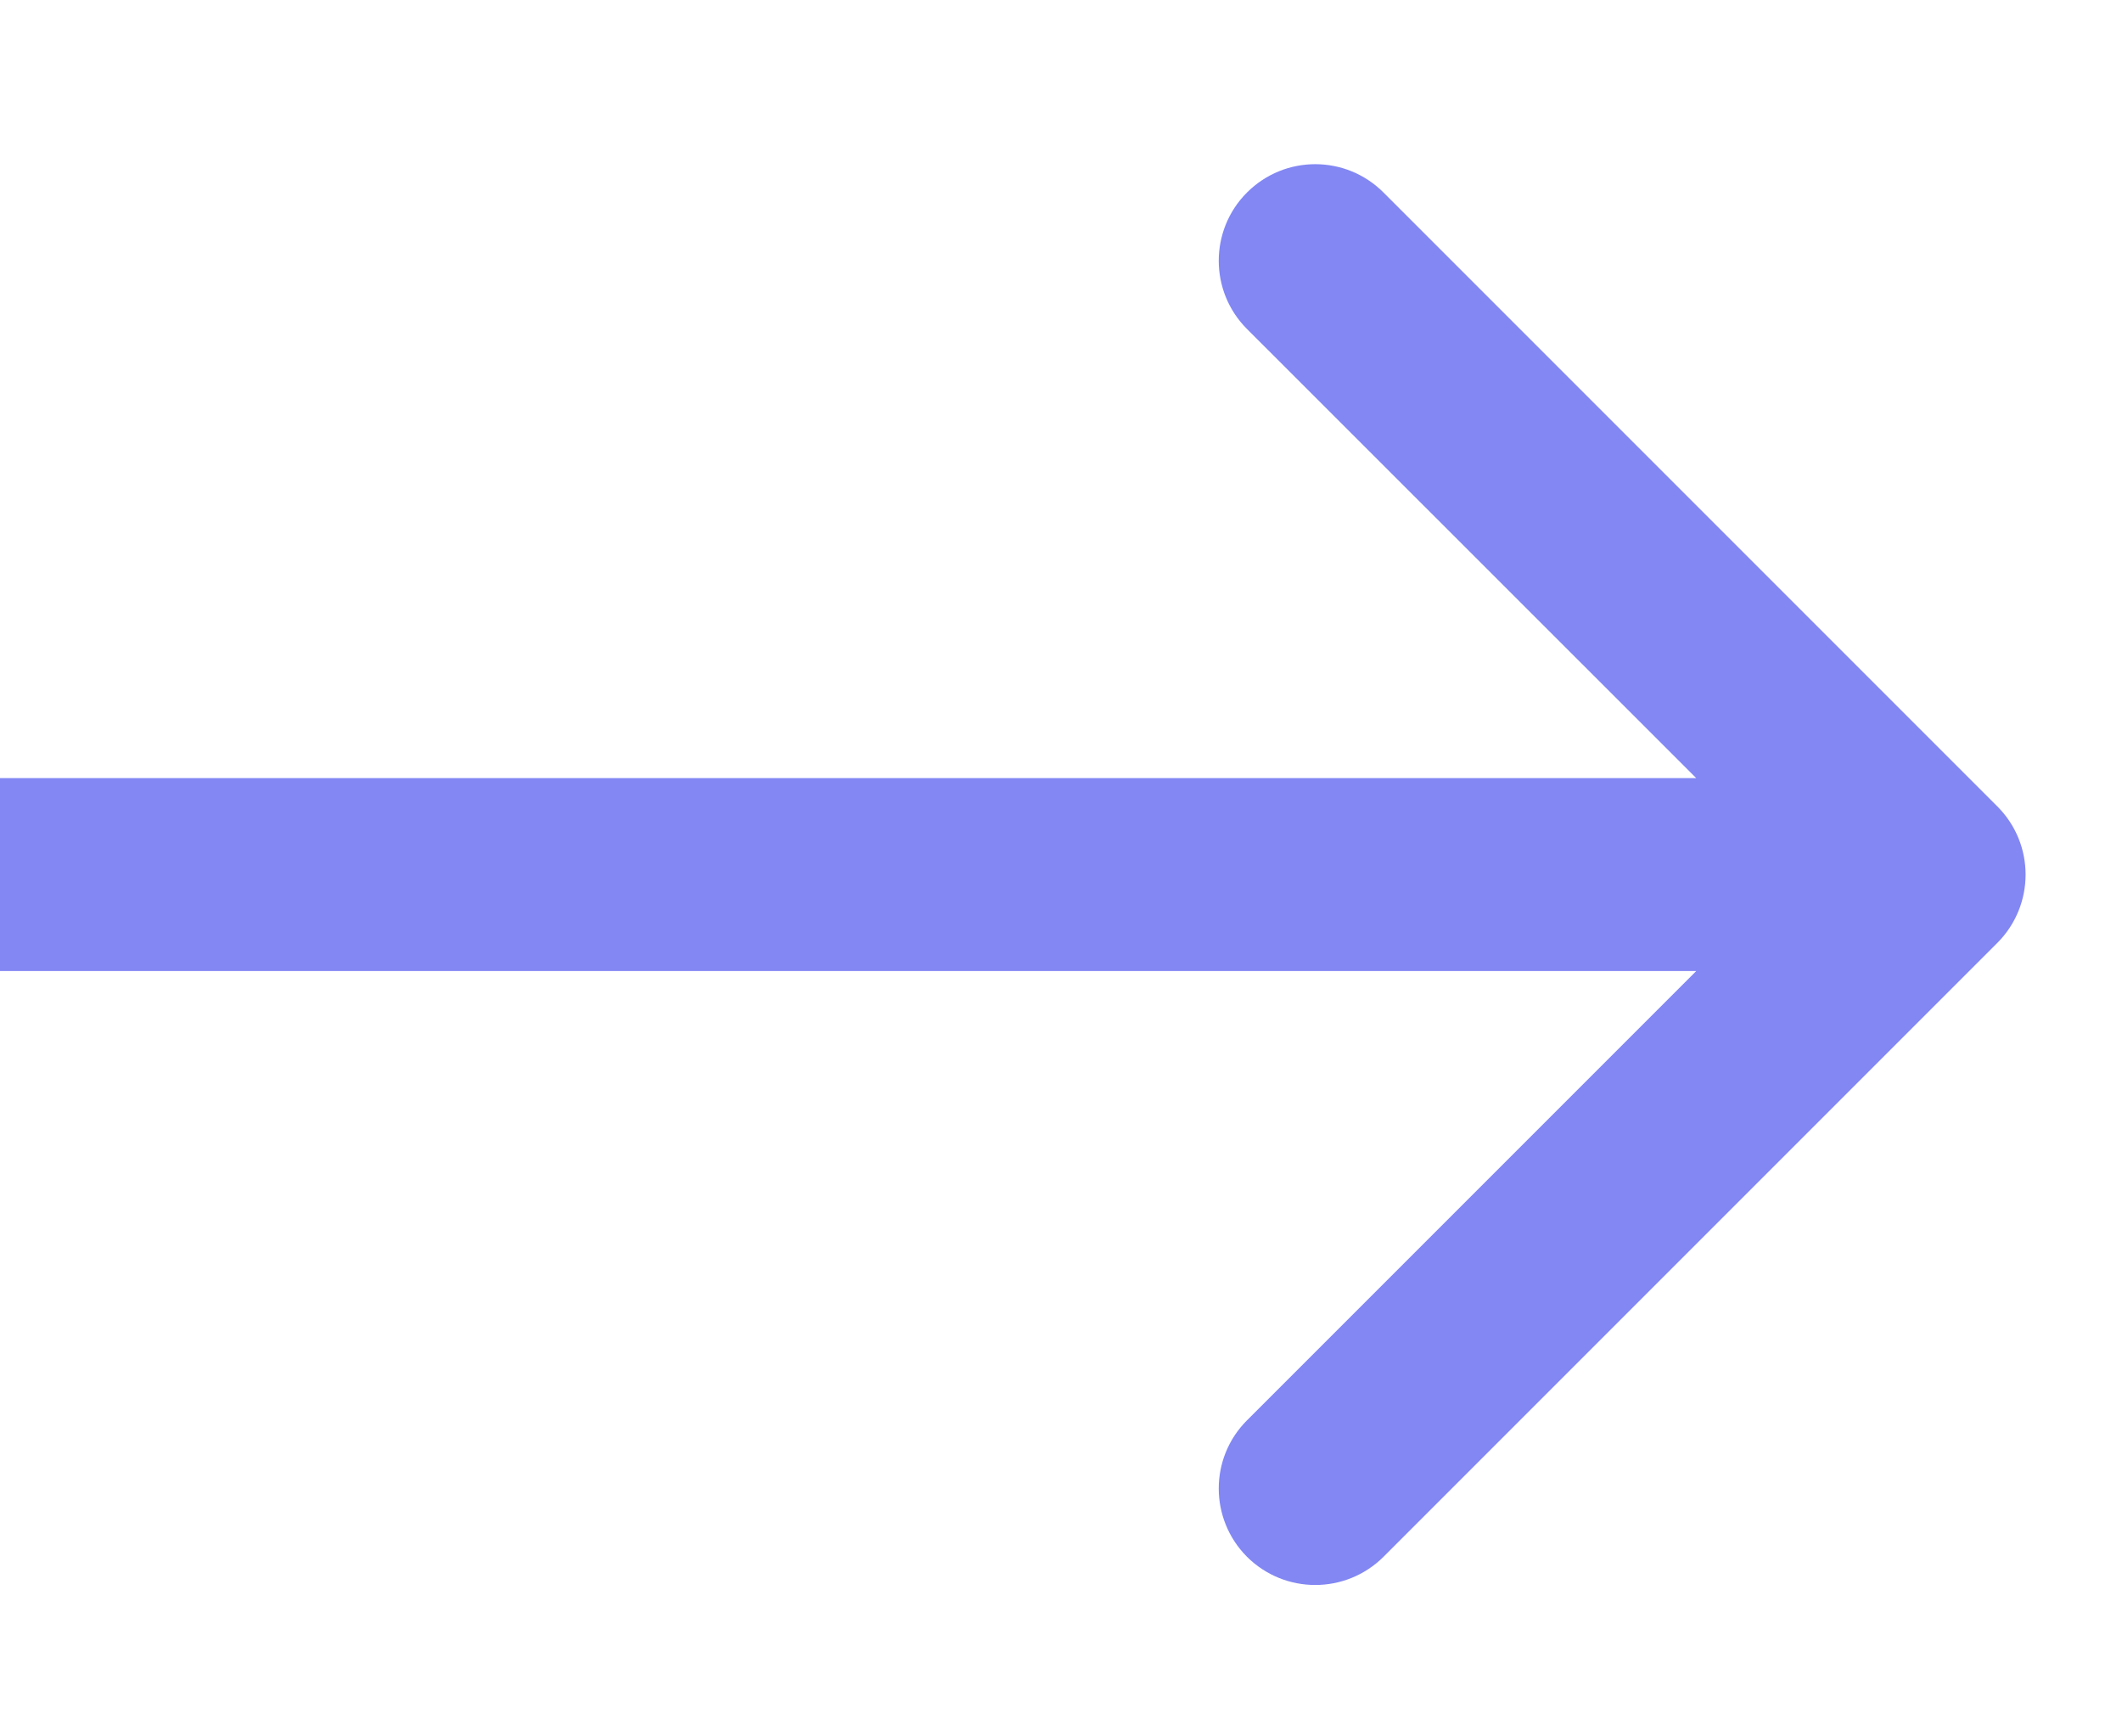 <svg width="11" height="9" viewBox="0 0 11 9" fill="none" xmlns="http://www.w3.org/2000/svg">
<path d="M10.354 4.887C10.549 4.691 10.549 4.375 10.354 4.18L7.172 0.998C6.976 0.802 6.66 0.802 6.464 0.998C6.269 1.193 6.269 1.51 6.464 1.705L9.293 4.533L6.464 7.362C6.269 7.557 6.269 7.873 6.464 8.069C6.66 8.264 6.976 8.264 7.172 8.069L10.354 4.887ZM-4.37114e-08 5.033L10 5.033L10 4.033L4.37114e-08 4.033L-4.37114e-08 5.033Z" fill="#8287F3"/>
</svg>
